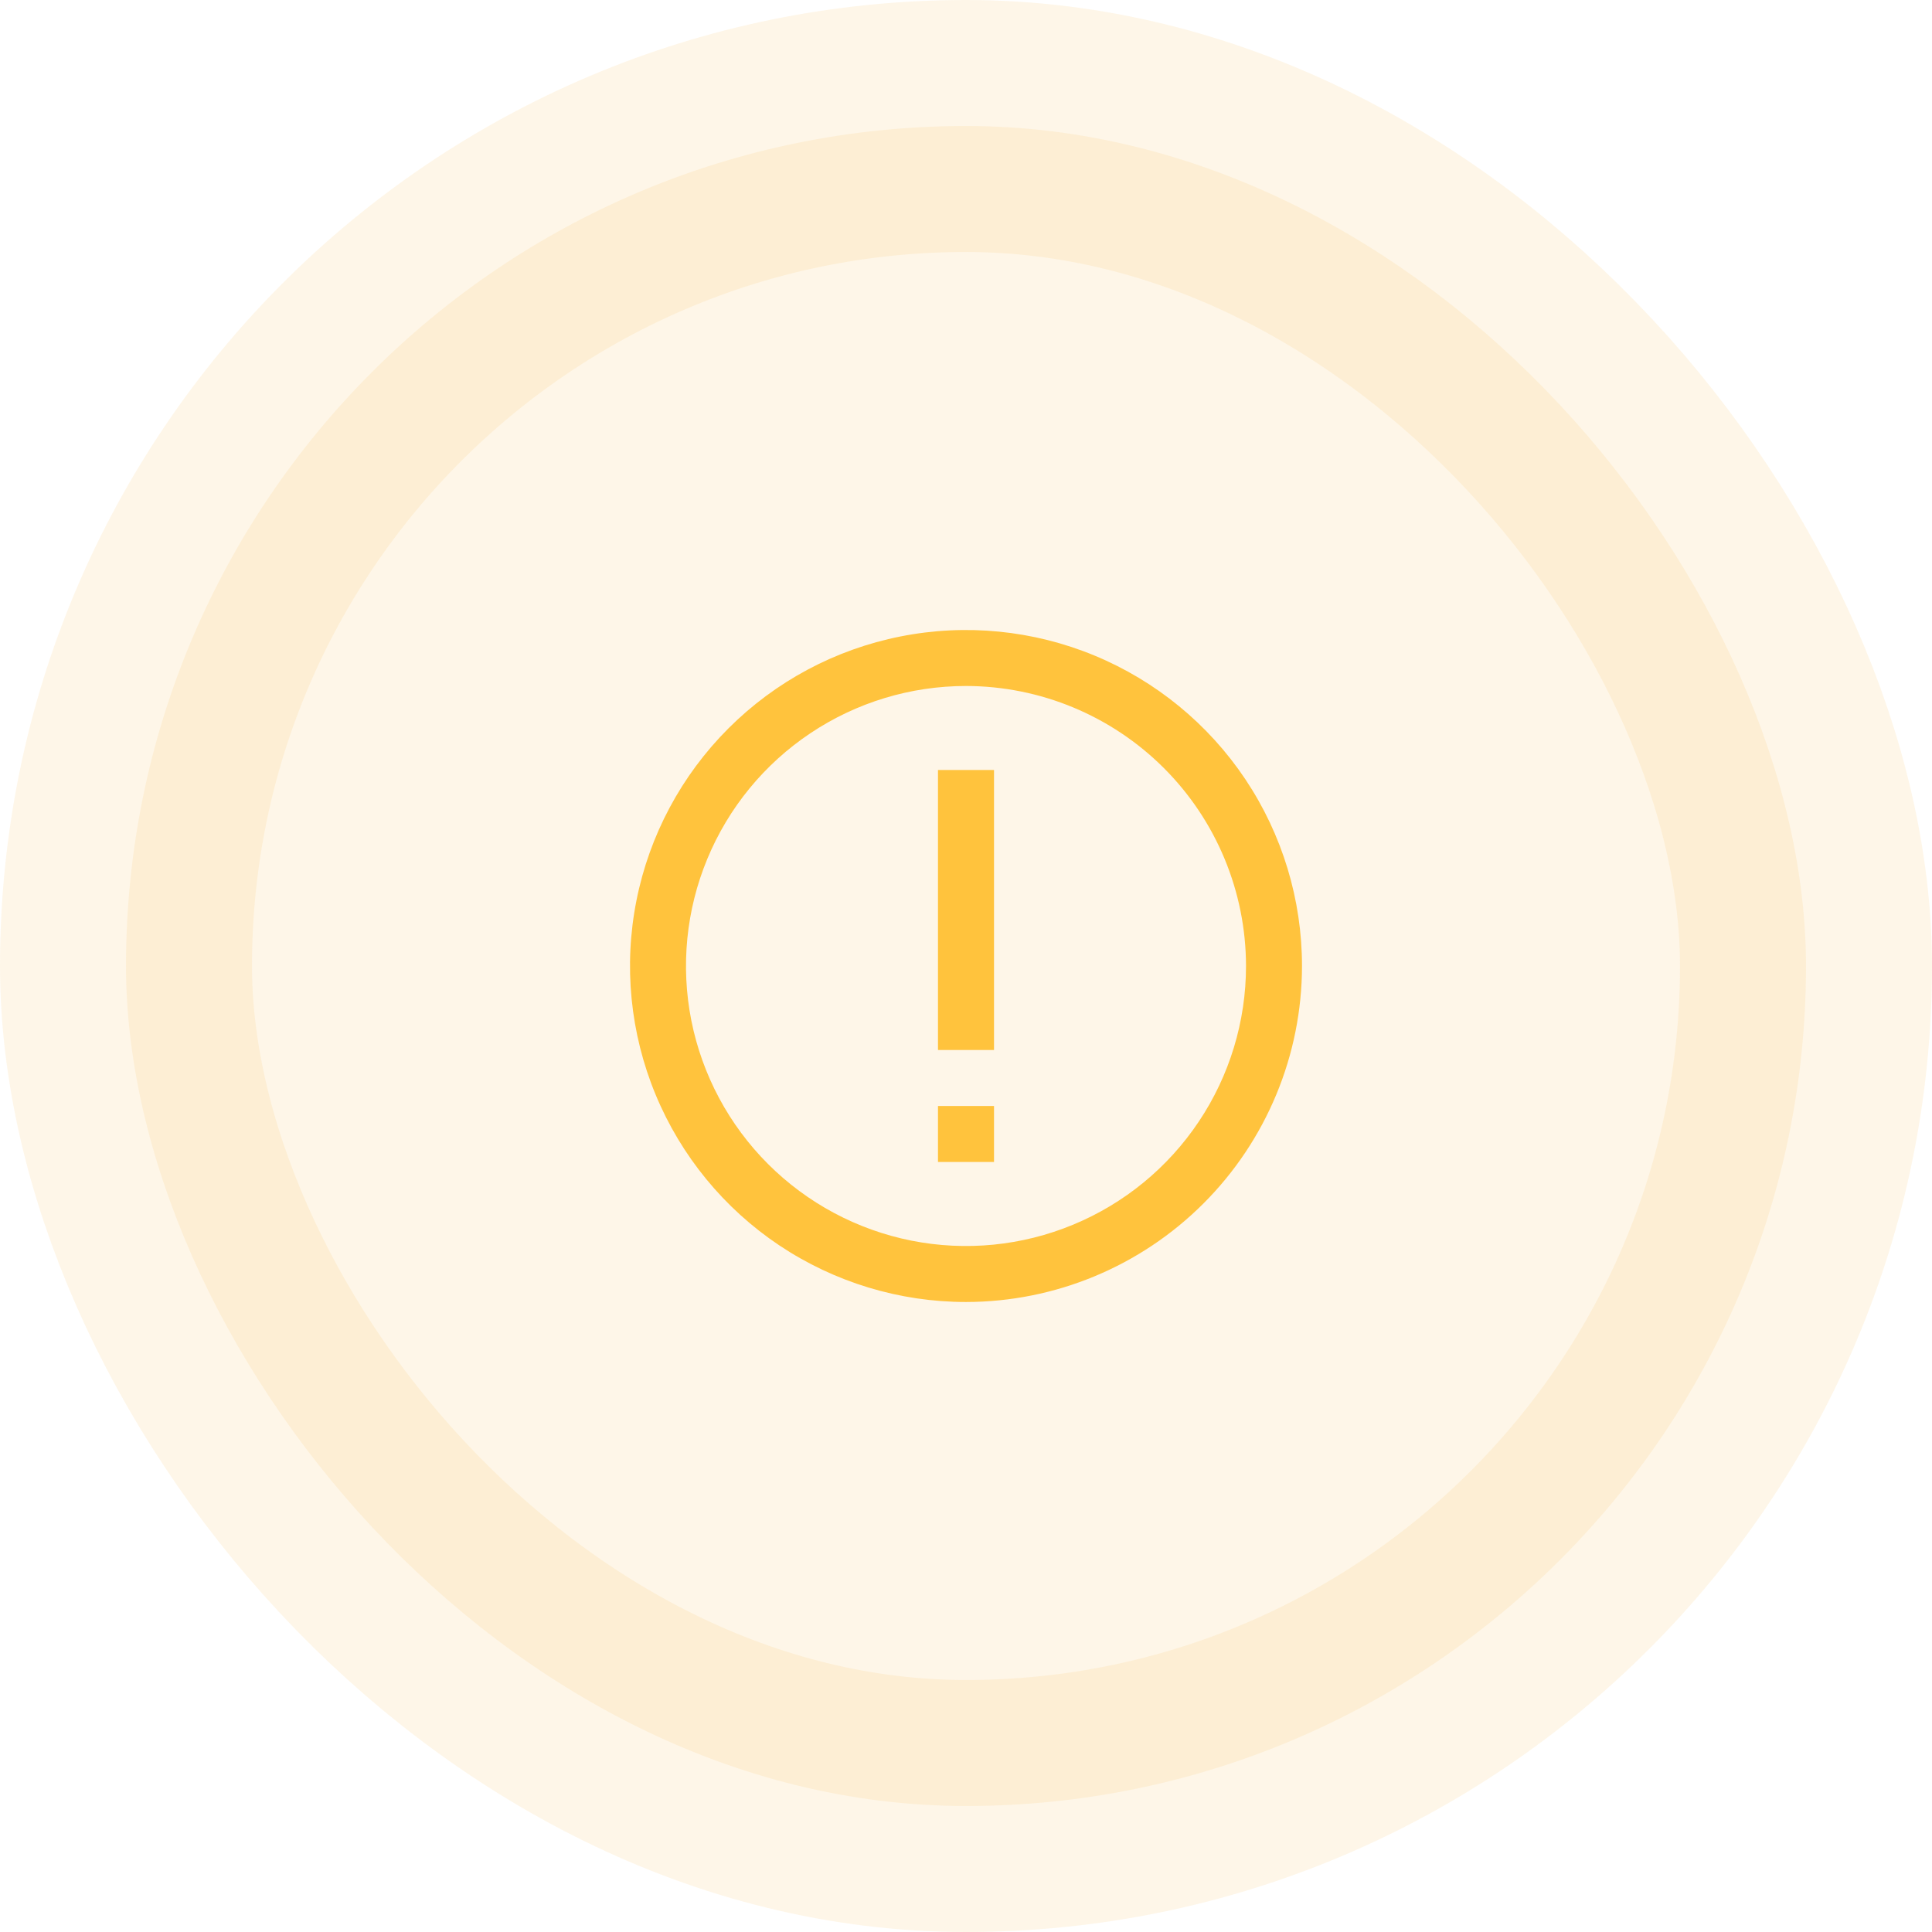 <svg
  width="46"
  height="46"
  viewBox="0 0 46 46"
  fill="none"
  xmlns="http://www.w3.org/2000/svg"
>
  <rect
    x="3"
    y="3"
    width="40"
    height="40"
    rx="20"
    fill="#F8B440"
    fill-opacity="0.12"
  />
  <g clip-path="url(#clip0_143_36715)">
    <path
      d="M23 31C21.418 31 19.871 30.531 18.555 29.652C17.24 28.773 16.215 27.523 15.609 26.061C15.004 24.6 14.845 22.991 15.154 21.439C15.462 19.887 16.224 18.462 17.343 17.343C18.462 16.224 19.887 15.462 21.439 15.154C22.991 14.845 24.6 15.004 26.061 15.609C27.523 16.215 28.773 17.24 29.652 18.555C30.531 19.871 31 21.418 31 23C30.998 25.121 30.154 27.154 28.654 28.654C27.154 30.154 25.121 30.998 23 31ZM23 16.333C21.681 16.333 20.392 16.724 19.296 17.457C18.2 18.189 17.345 19.231 16.841 20.449C16.336 21.667 16.204 23.007 16.461 24.301C16.719 25.594 17.354 26.782 18.286 27.714C19.218 28.646 20.406 29.281 21.699 29.539C22.993 29.796 24.333 29.664 25.551 29.159C26.769 28.655 27.811 27.8 28.543 26.704C29.276 25.608 29.667 24.319 29.667 23C29.665 21.233 28.962 19.538 27.712 18.288C26.462 17.038 24.767 16.335 23 16.333Z"
      fill="#FFC33D"
    />
    <path
      d="M23.667 18.333H22.333V25H23.667V18.333Z"
      fill="#FFC33D"
    />
    <path
      d="M23.667 26.333H22.333V27.666H23.667V26.333Z"
      fill="#FFC33D"
    />
  </g>
  <rect
    x="3"
    y="3"
    width="40"
    height="40"
    rx="20"
    stroke="#F8B440"
    stroke-opacity="0.12"
    stroke-width="6"
  />
  <defs>
    <clipPath id="clip0_143_36715">
      <rect
        width="16"
        height="16"
        fill="white"
        transform="translate(15 15)"
      />
    </clipPath>
  </defs>
</svg>